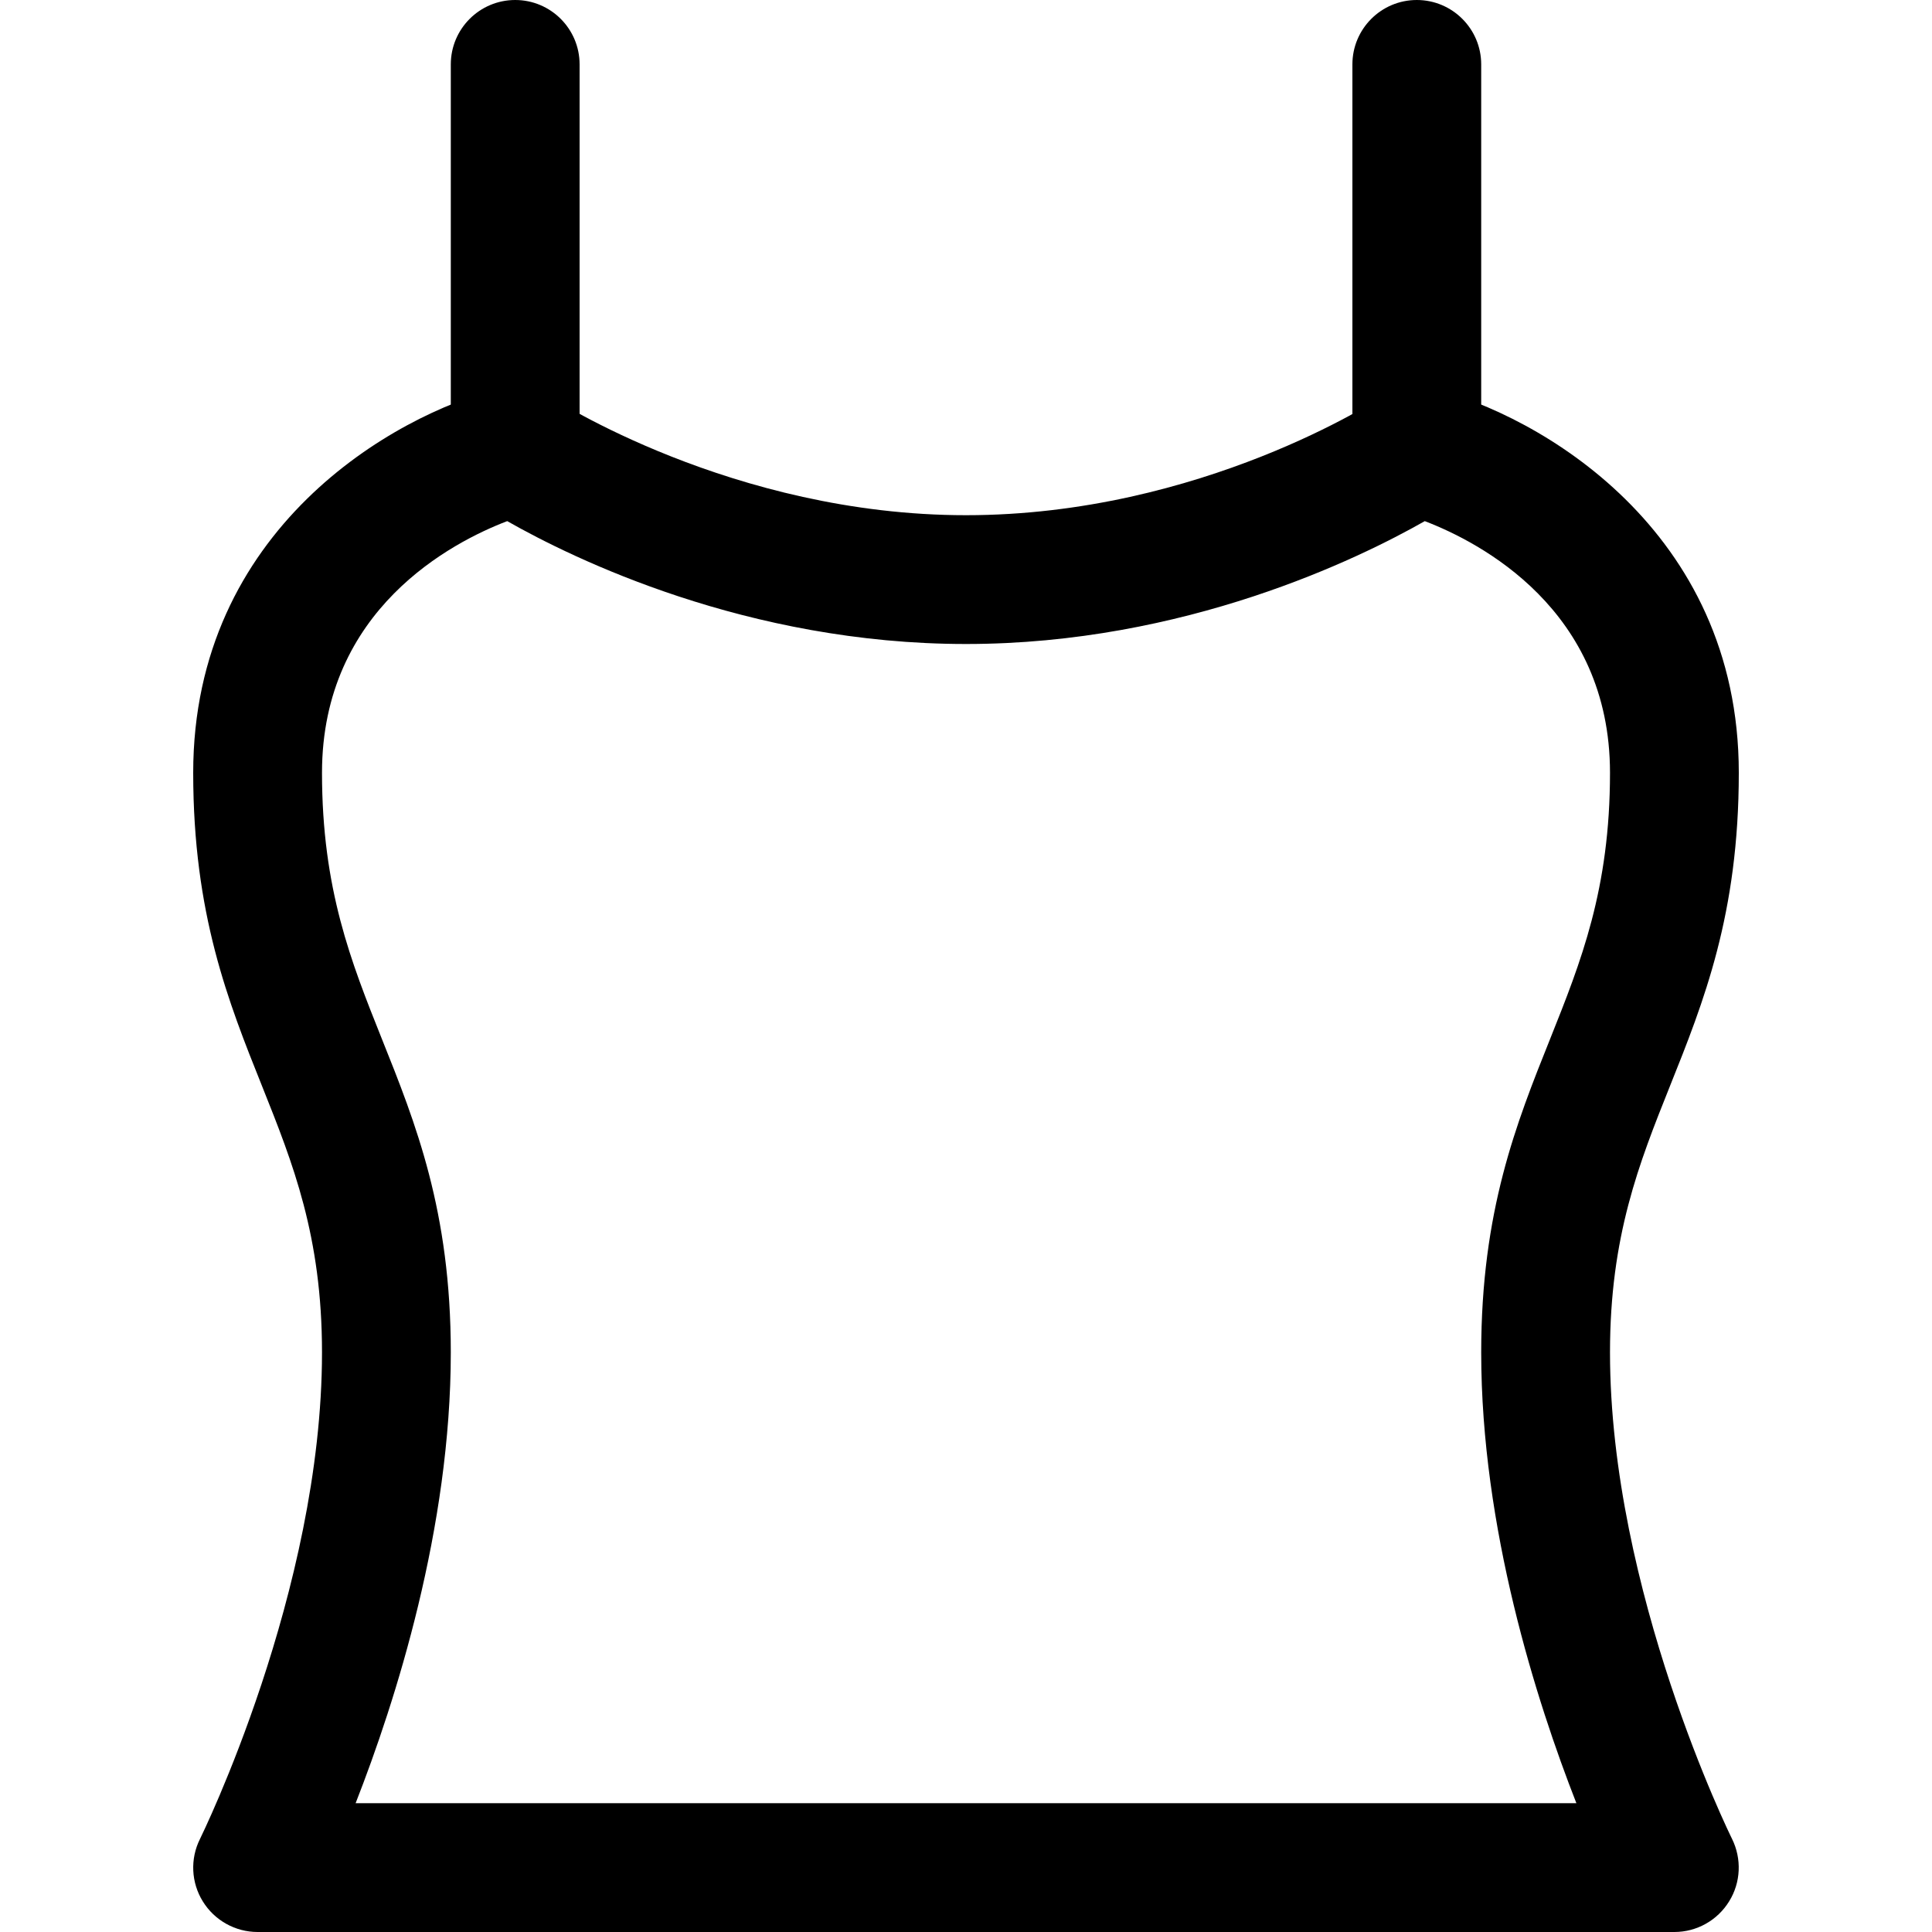 <?xml version="1.0" encoding="iso-8859-1"?>
<!-- Generator: Adobe Illustrator 19.0.0, SVG Export Plug-In . SVG Version: 6.00 Build 0)  -->
<svg version="1.1" id="Capa_1" xmlns="http://www.w3.org/2000/svg" xmlns:xlink="http://www.w3.org/1999/xlink" x="0px" y="0px"
	 viewBox="0 0 480 480" style="enable-background:new 0 0 480 480;" xml:space="preserve">
<g>
	<g>
		<path d="M400,336c0-28.896,7.232-46.976,14.848-66.048C423.296,248.864,432,227.104,432,192c0-60.512-49.792-88.928-76.128-95.52
			c-4.32-1.12-8.96-0.32-12.736,2.208C342.688,98.976,298.464,128,240,128c-58.048,0-102.688-29.056-103.168-29.344
			c-3.712-2.464-8.352-3.328-12.704-2.176C97.792,103.072,48,131.488,48,192c0,35.104,8.704,56.864,17.152,77.952
			C72.768,289.024,80,307.104,80,336c0,59.328-30.016,120.256-30.304,120.864c-2.496,4.96-2.208,10.88,0.704,15.552
			C53.312,477.12,58.464,480,64,480h352c5.536,0,10.688-2.88,13.6-7.616c2.912-4.672,3.168-10.592,0.704-15.552
			C430.016,456.256,400,395.328,400,336z M88.352,448C98.304,422.592,112,379.616,112,336c0-35.104-8.704-56.864-17.152-77.952
			C87.232,238.976,80,220.928,80,192c0-40.608,32.352-57.312,46.016-62.528C142.272,138.72,185.568,160,240,160
			c54.4,0,97.728-21.28,113.984-30.528C367.68,134.72,400,151.424,400,192c0,28.928-7.232,46.976-14.848,66.048
			C376.704,279.136,368,300.896,368,336c0,43.616,13.696,86.592,23.648,112H88.352z"/>
	</g>
</g>
<g>
	<g>
		<path d="M128,0c-8.832,0-16,7.168-16,16v96c0,8.832,7.168,16,16,16c8.832,0,16-7.168,16-16V16C144,7.168,136.832,0,128,0z"/>
	</g>
</g>
<g>
	<g>
		<path d="M352,0c-8.832,0-16,7.168-16,16v96c0,8.832,7.168,16,16,16c8.832,0,16-7.168,16-16V16C368,7.168,360.832,0,352,0z"/>
	</g>
</g>
<g>
</g>
<g>
</g>
<g>
</g>
<g>
</g>
<g>
</g>
<g>
</g>
<g>
</g>
<g>
</g>
<g>
</g>
<g>
</g>
<g>
</g>
<g>
</g>
<g>
</g>
<g>
</g>
<g>
</g>
</svg>
